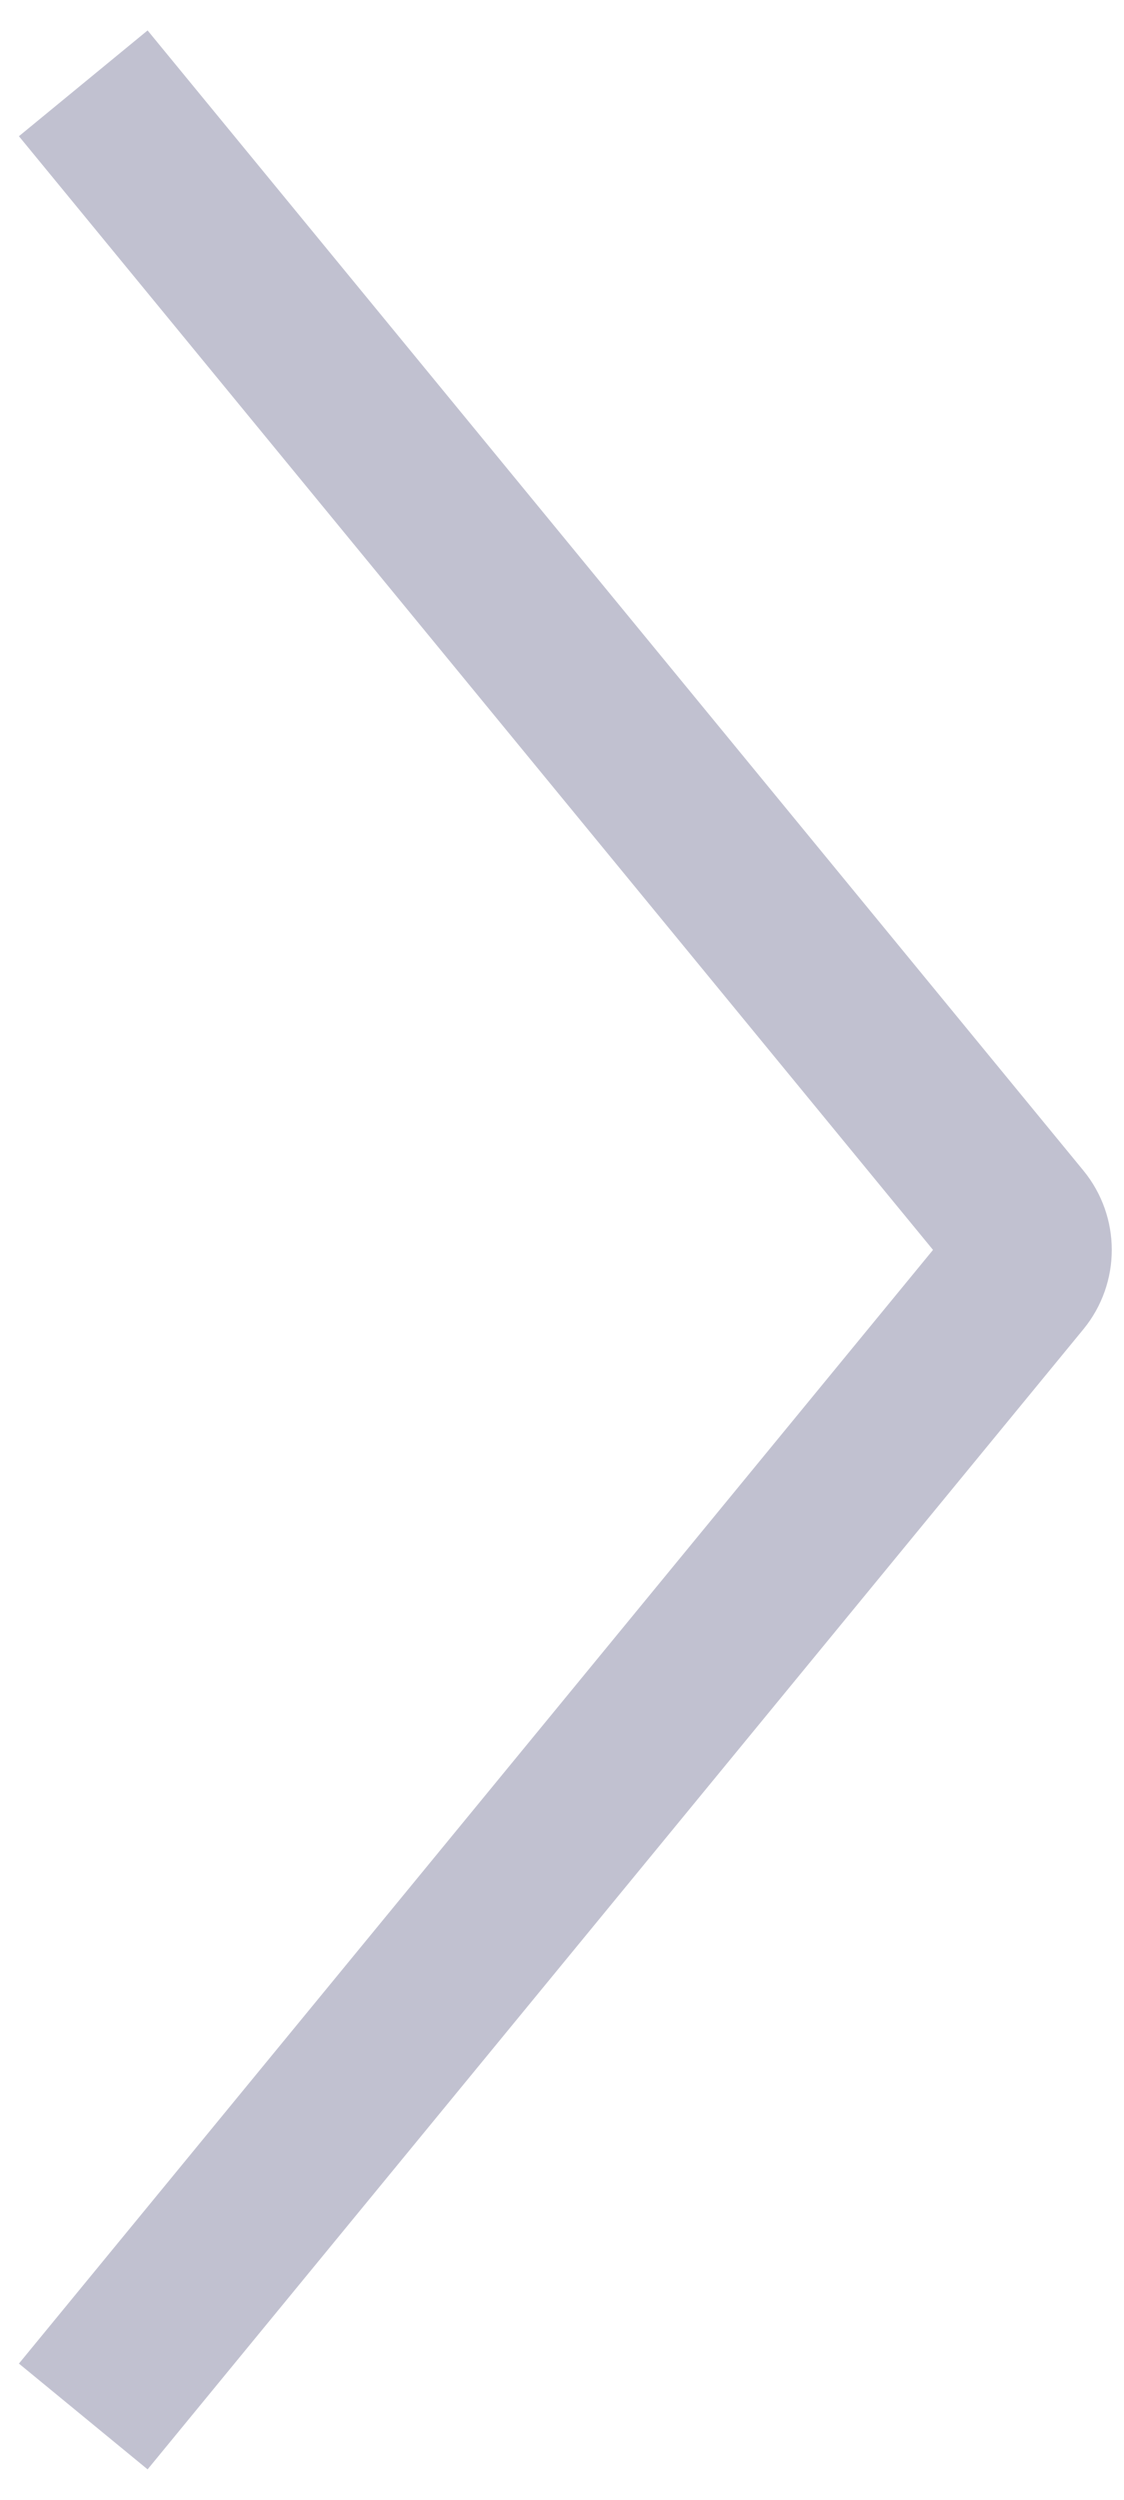 <svg width="27" height="60" viewBox="0 0 27 60" fill="none" xmlns="http://www.w3.org/2000/svg">
<path d="M2 58L24.479 30.635C24.782 30.266 24.782 29.734 24.479 29.365L2 2" stroke="#C1C1D0" stroke-width="4"/>
</svg>
